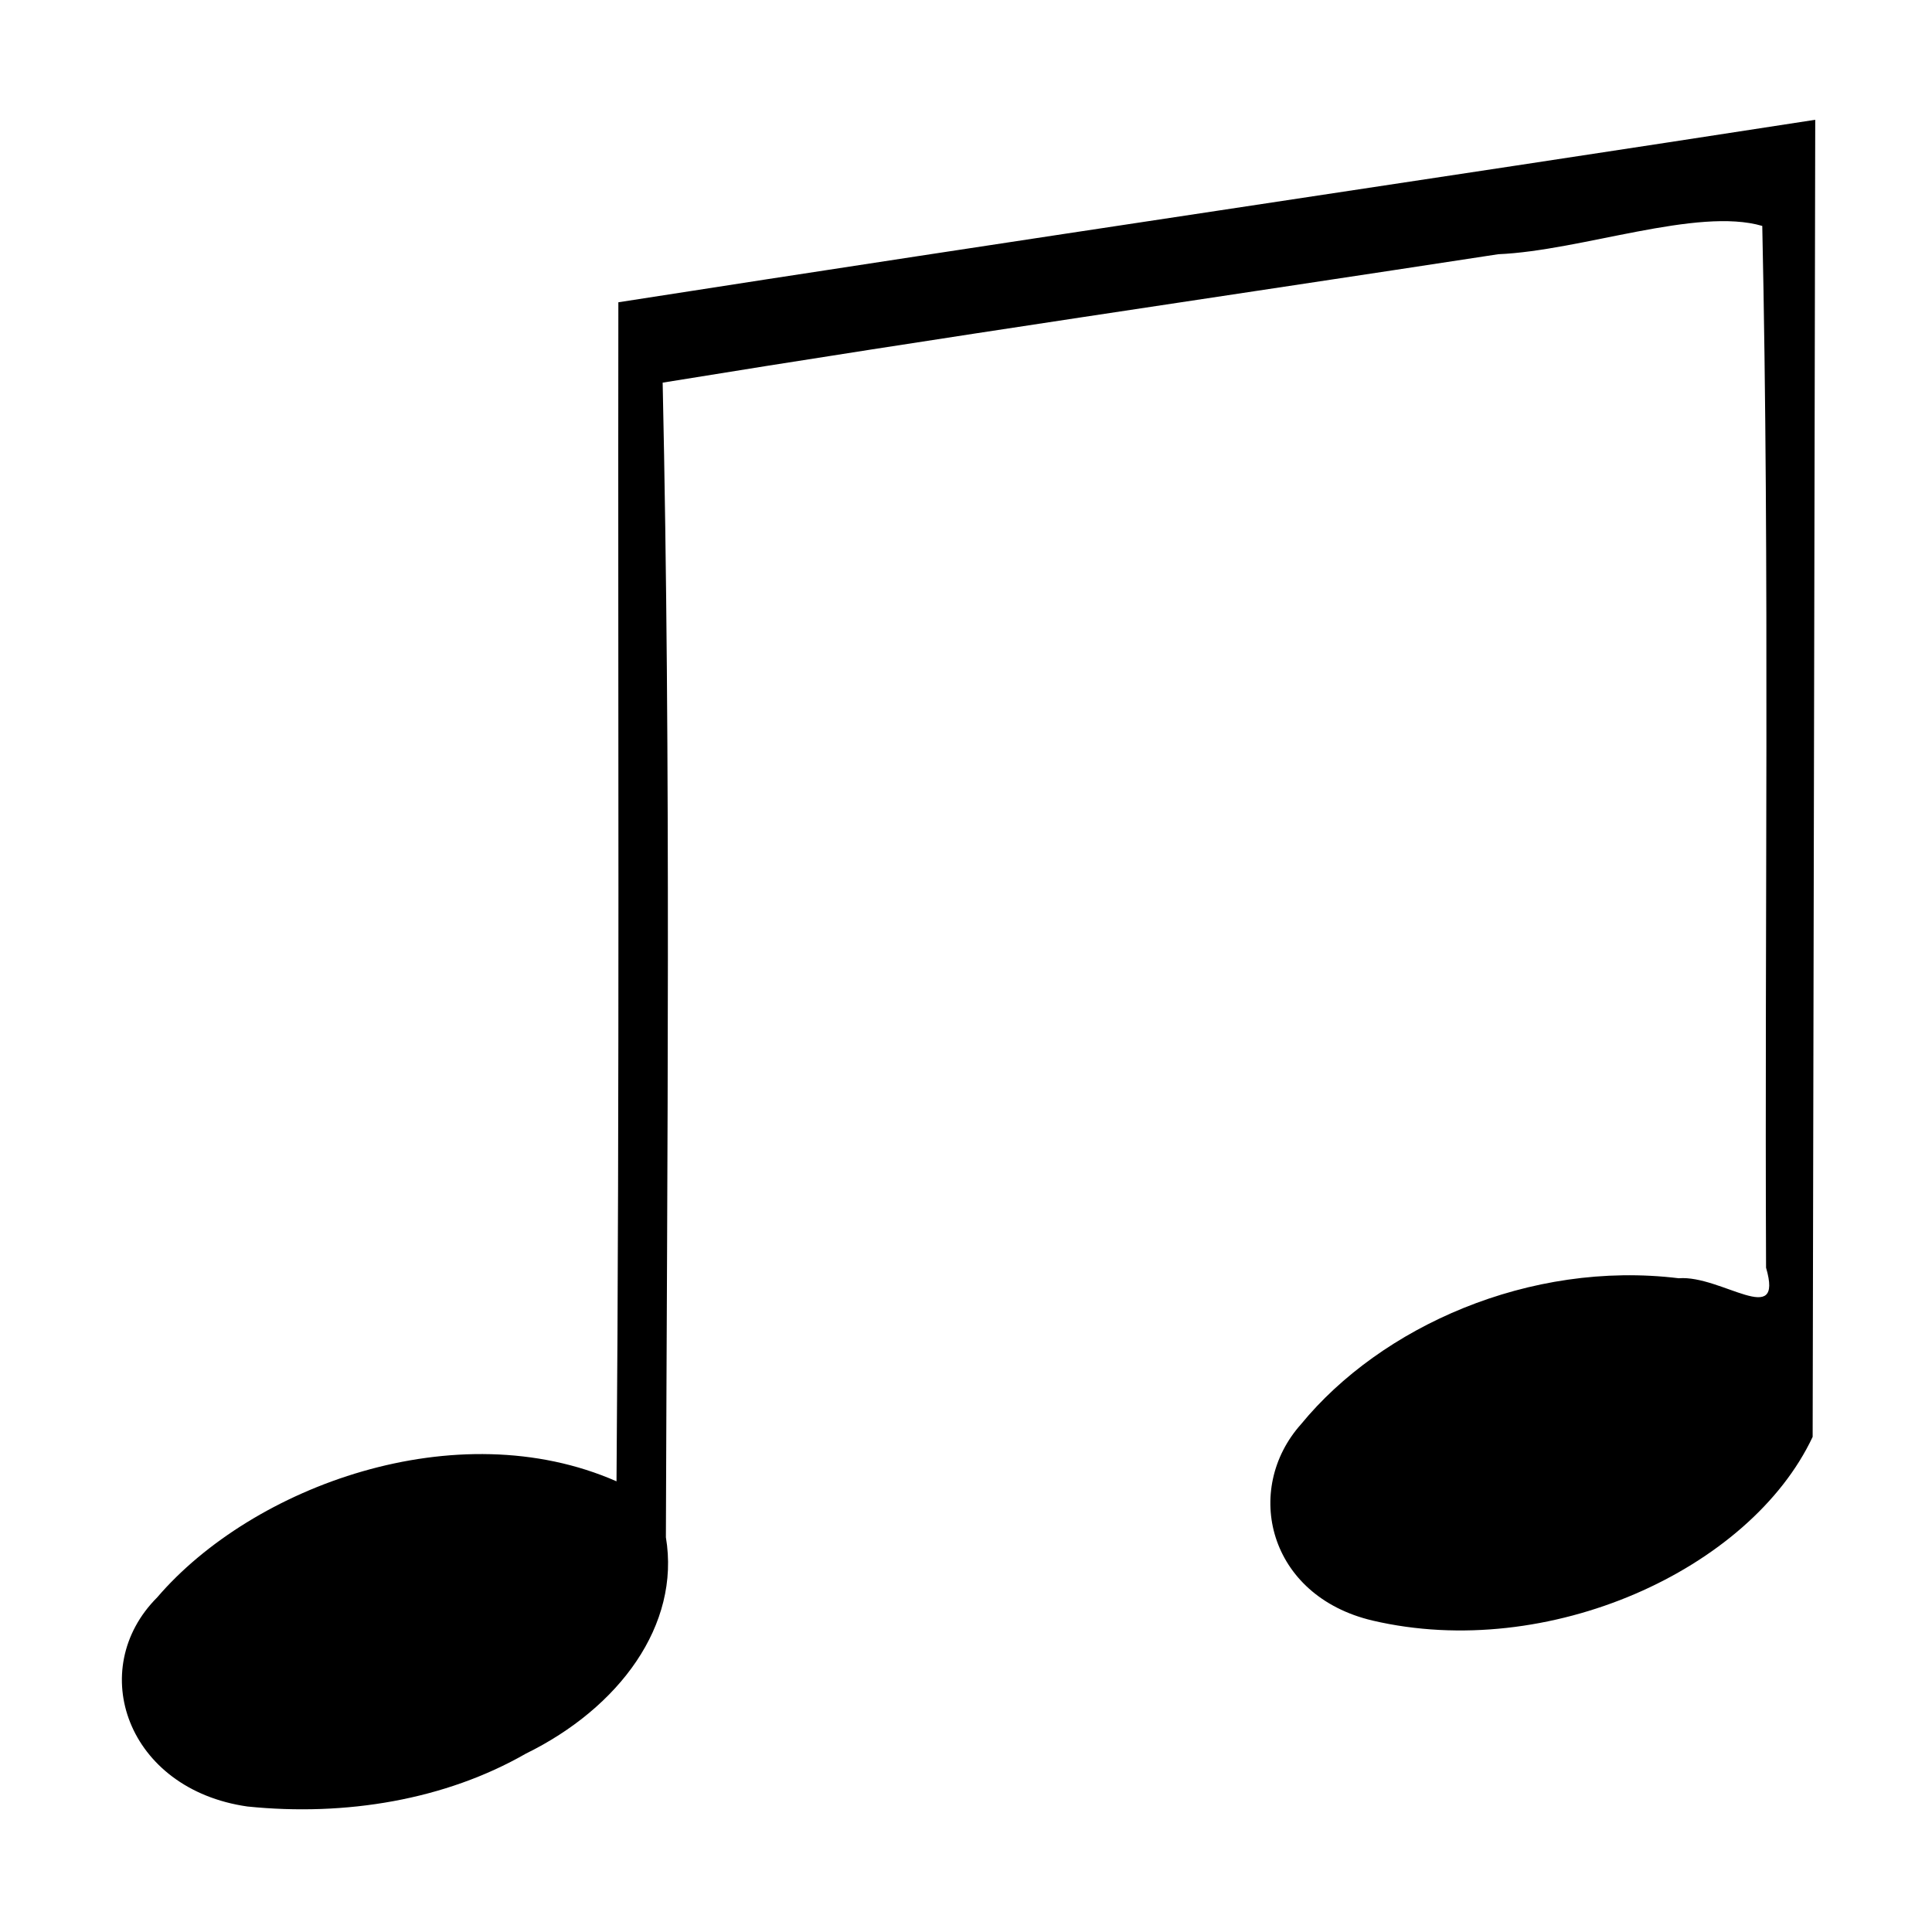 <svg xmlns="http://www.w3.org/2000/svg" width='100%' height='100%' viewBox='-5 -5 85 85 ' preserveAspectRatio='none'>
 <g>
  <path d="m5.888,74.479c-5.304,-0.756 -7.133,-6.038 -3.971,-9.202c4.197,-4.894 13.174,-8.193 20.207,-5.105c0.14,-17.291 0.059,-34.582 0.081,-51.873c17.537,-2.735 35.114,-5.317 52.658,-8.029c-0.038,19.315 -0.076,38.631 -0.114,57.946c-2.749,5.842 -11.63,9.893 -19.363,8.082c-4.604,-1.086 -5.708,-5.771 -3.144,-8.641c3.511,-4.281 10.045,-7.221 16.614,-6.419c1.875,-0.149 4.635,2.243 3.843,-0.464c-0.065,-15.278 0.162,-30.559 -0.167,-45.834c-2.862,-0.838 -7.952,1.09 -11.617,1.245c-12.254,1.88 -24.535,3.66 -36.761,5.65c0.369,16.928 0.197,33.867 0.142,50.798c0.649,3.865 -2.053,7.506 -6.163,9.521c-3.546,2.033 -7.927,2.766 -12.245,2.325l0,-0z"/>
 </g>
</svg>